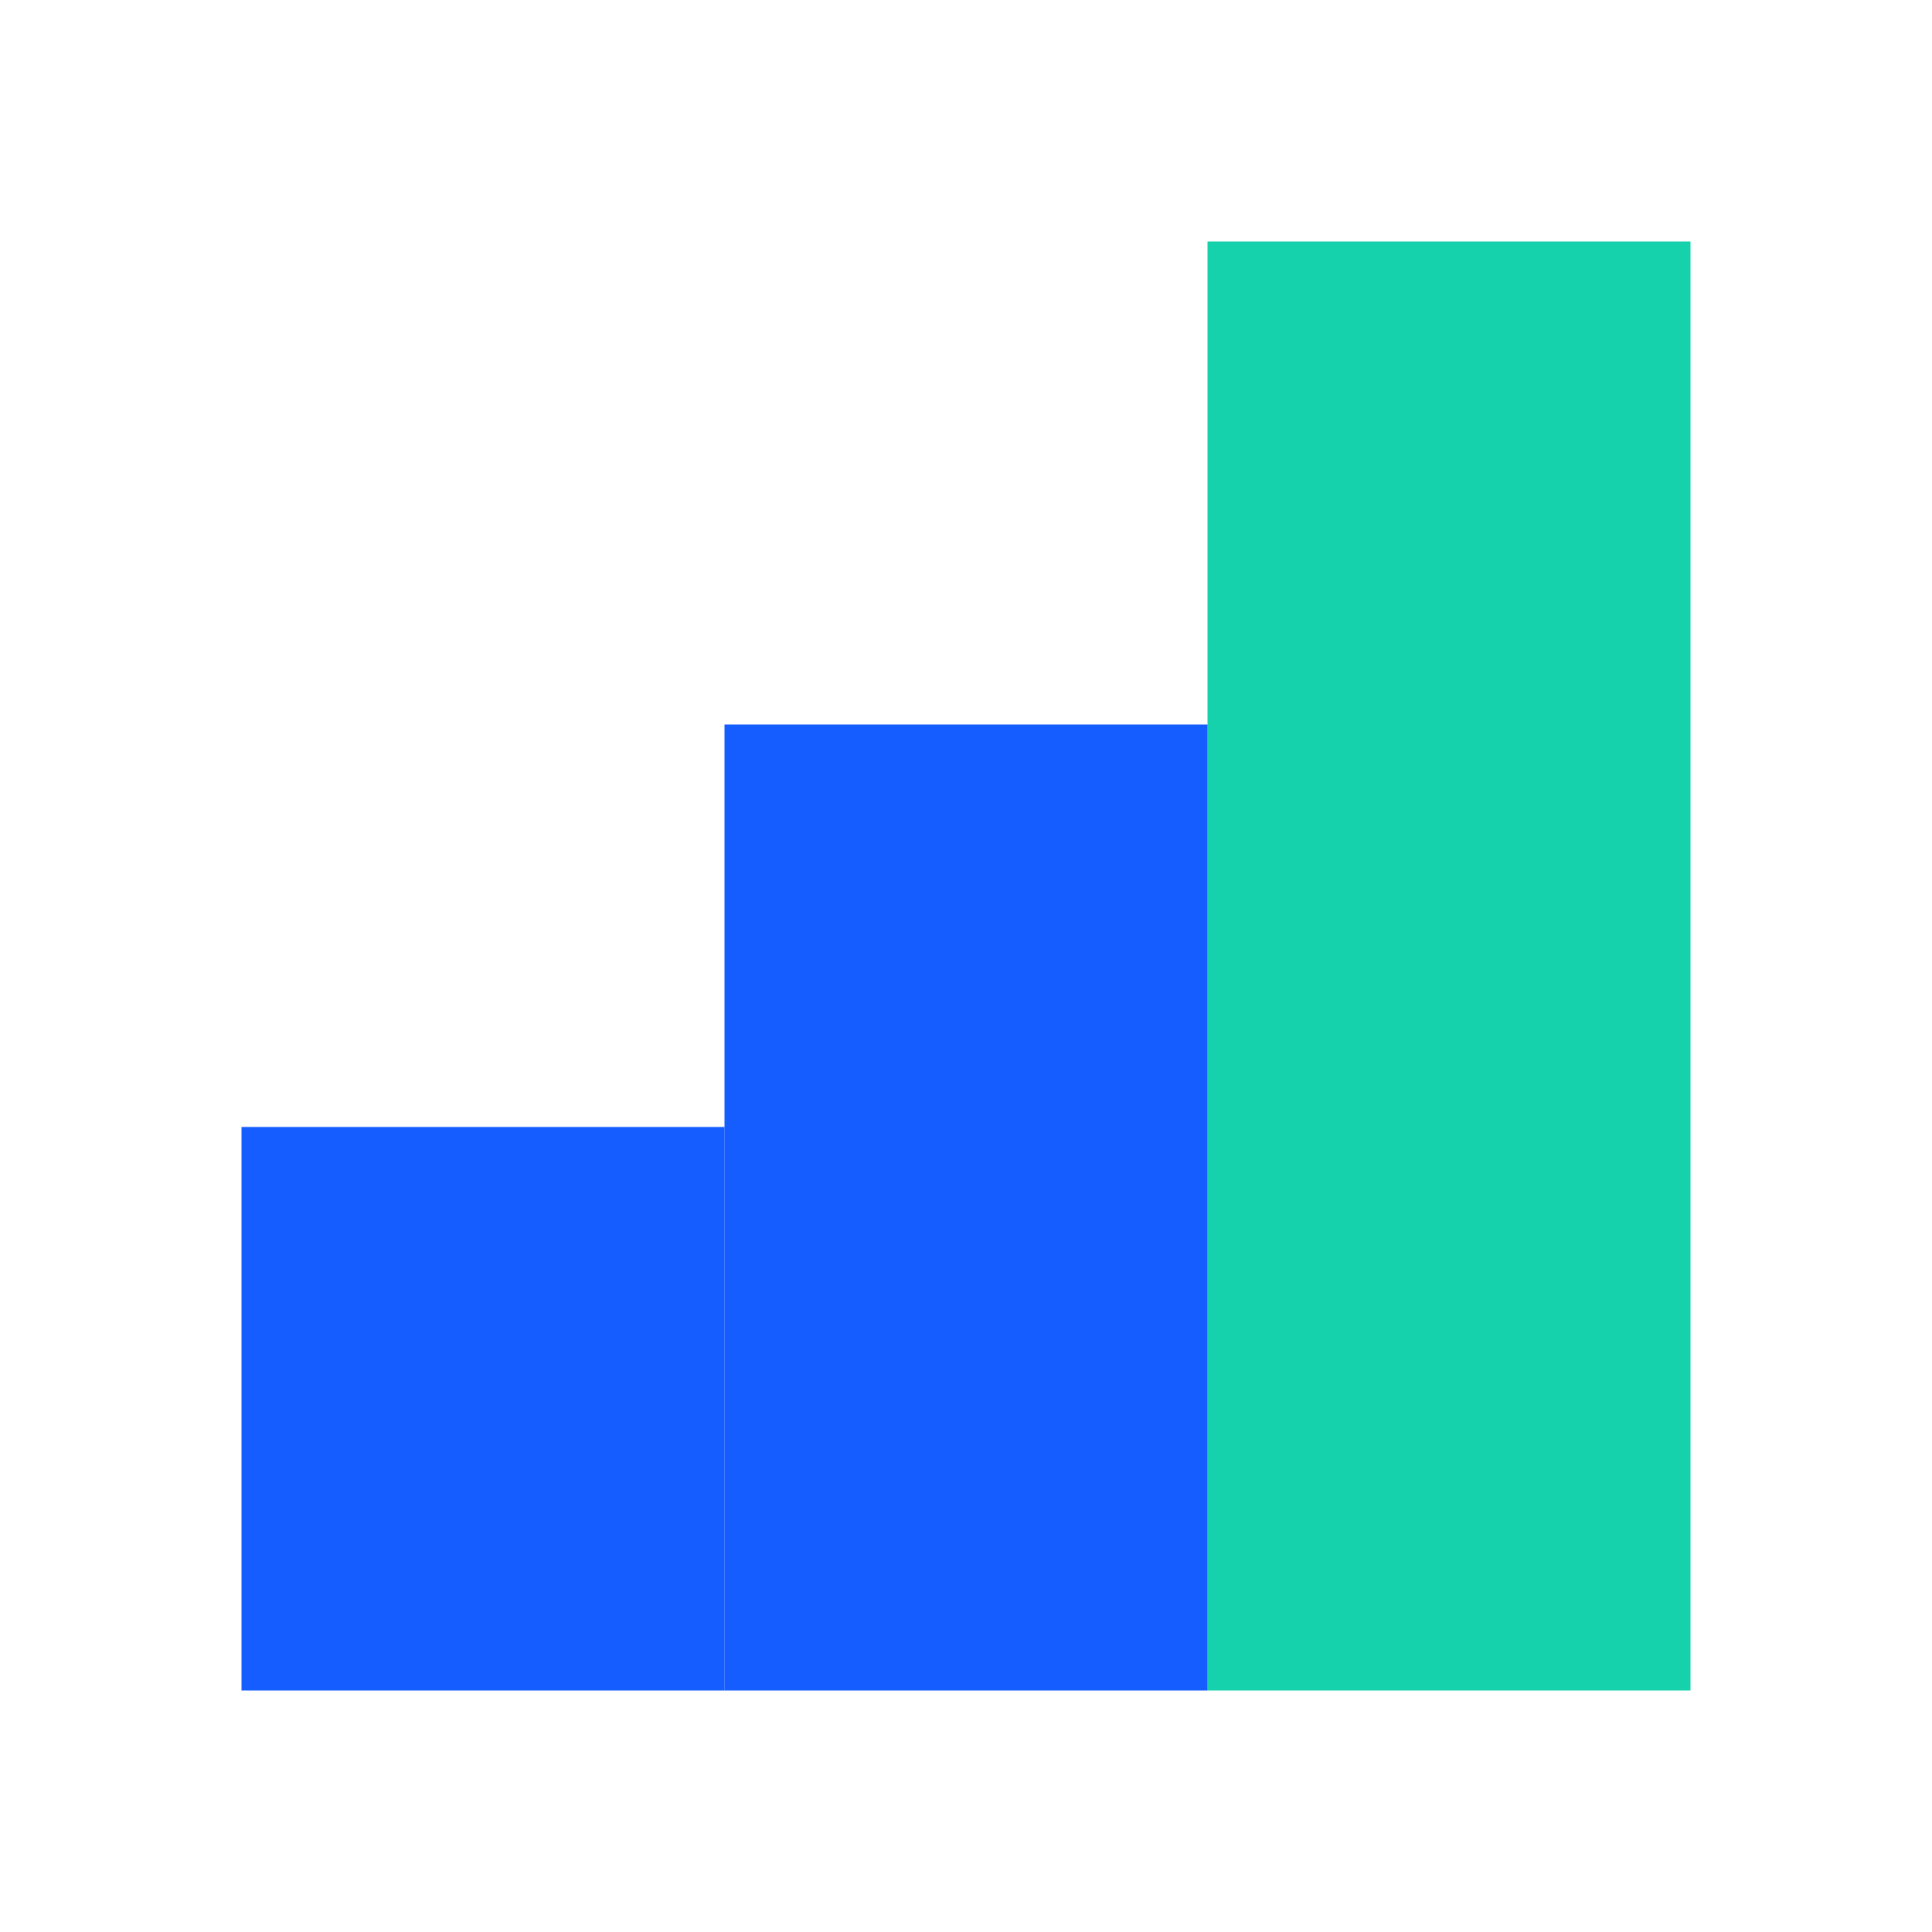 <svg width="24" height="24" viewBox="0 0 24 24" fill="none" xmlns="http://www.w3.org/2000/svg">
<rect x="15" y="3" width="6" height="18" fill="#16D2AC"/>
<rect x="9" y="9" width="6" height="12" fill="#165DFF"/>
<rect x="3" y="14" width="6" height="7" fill="#165DFF"/>
</svg>
